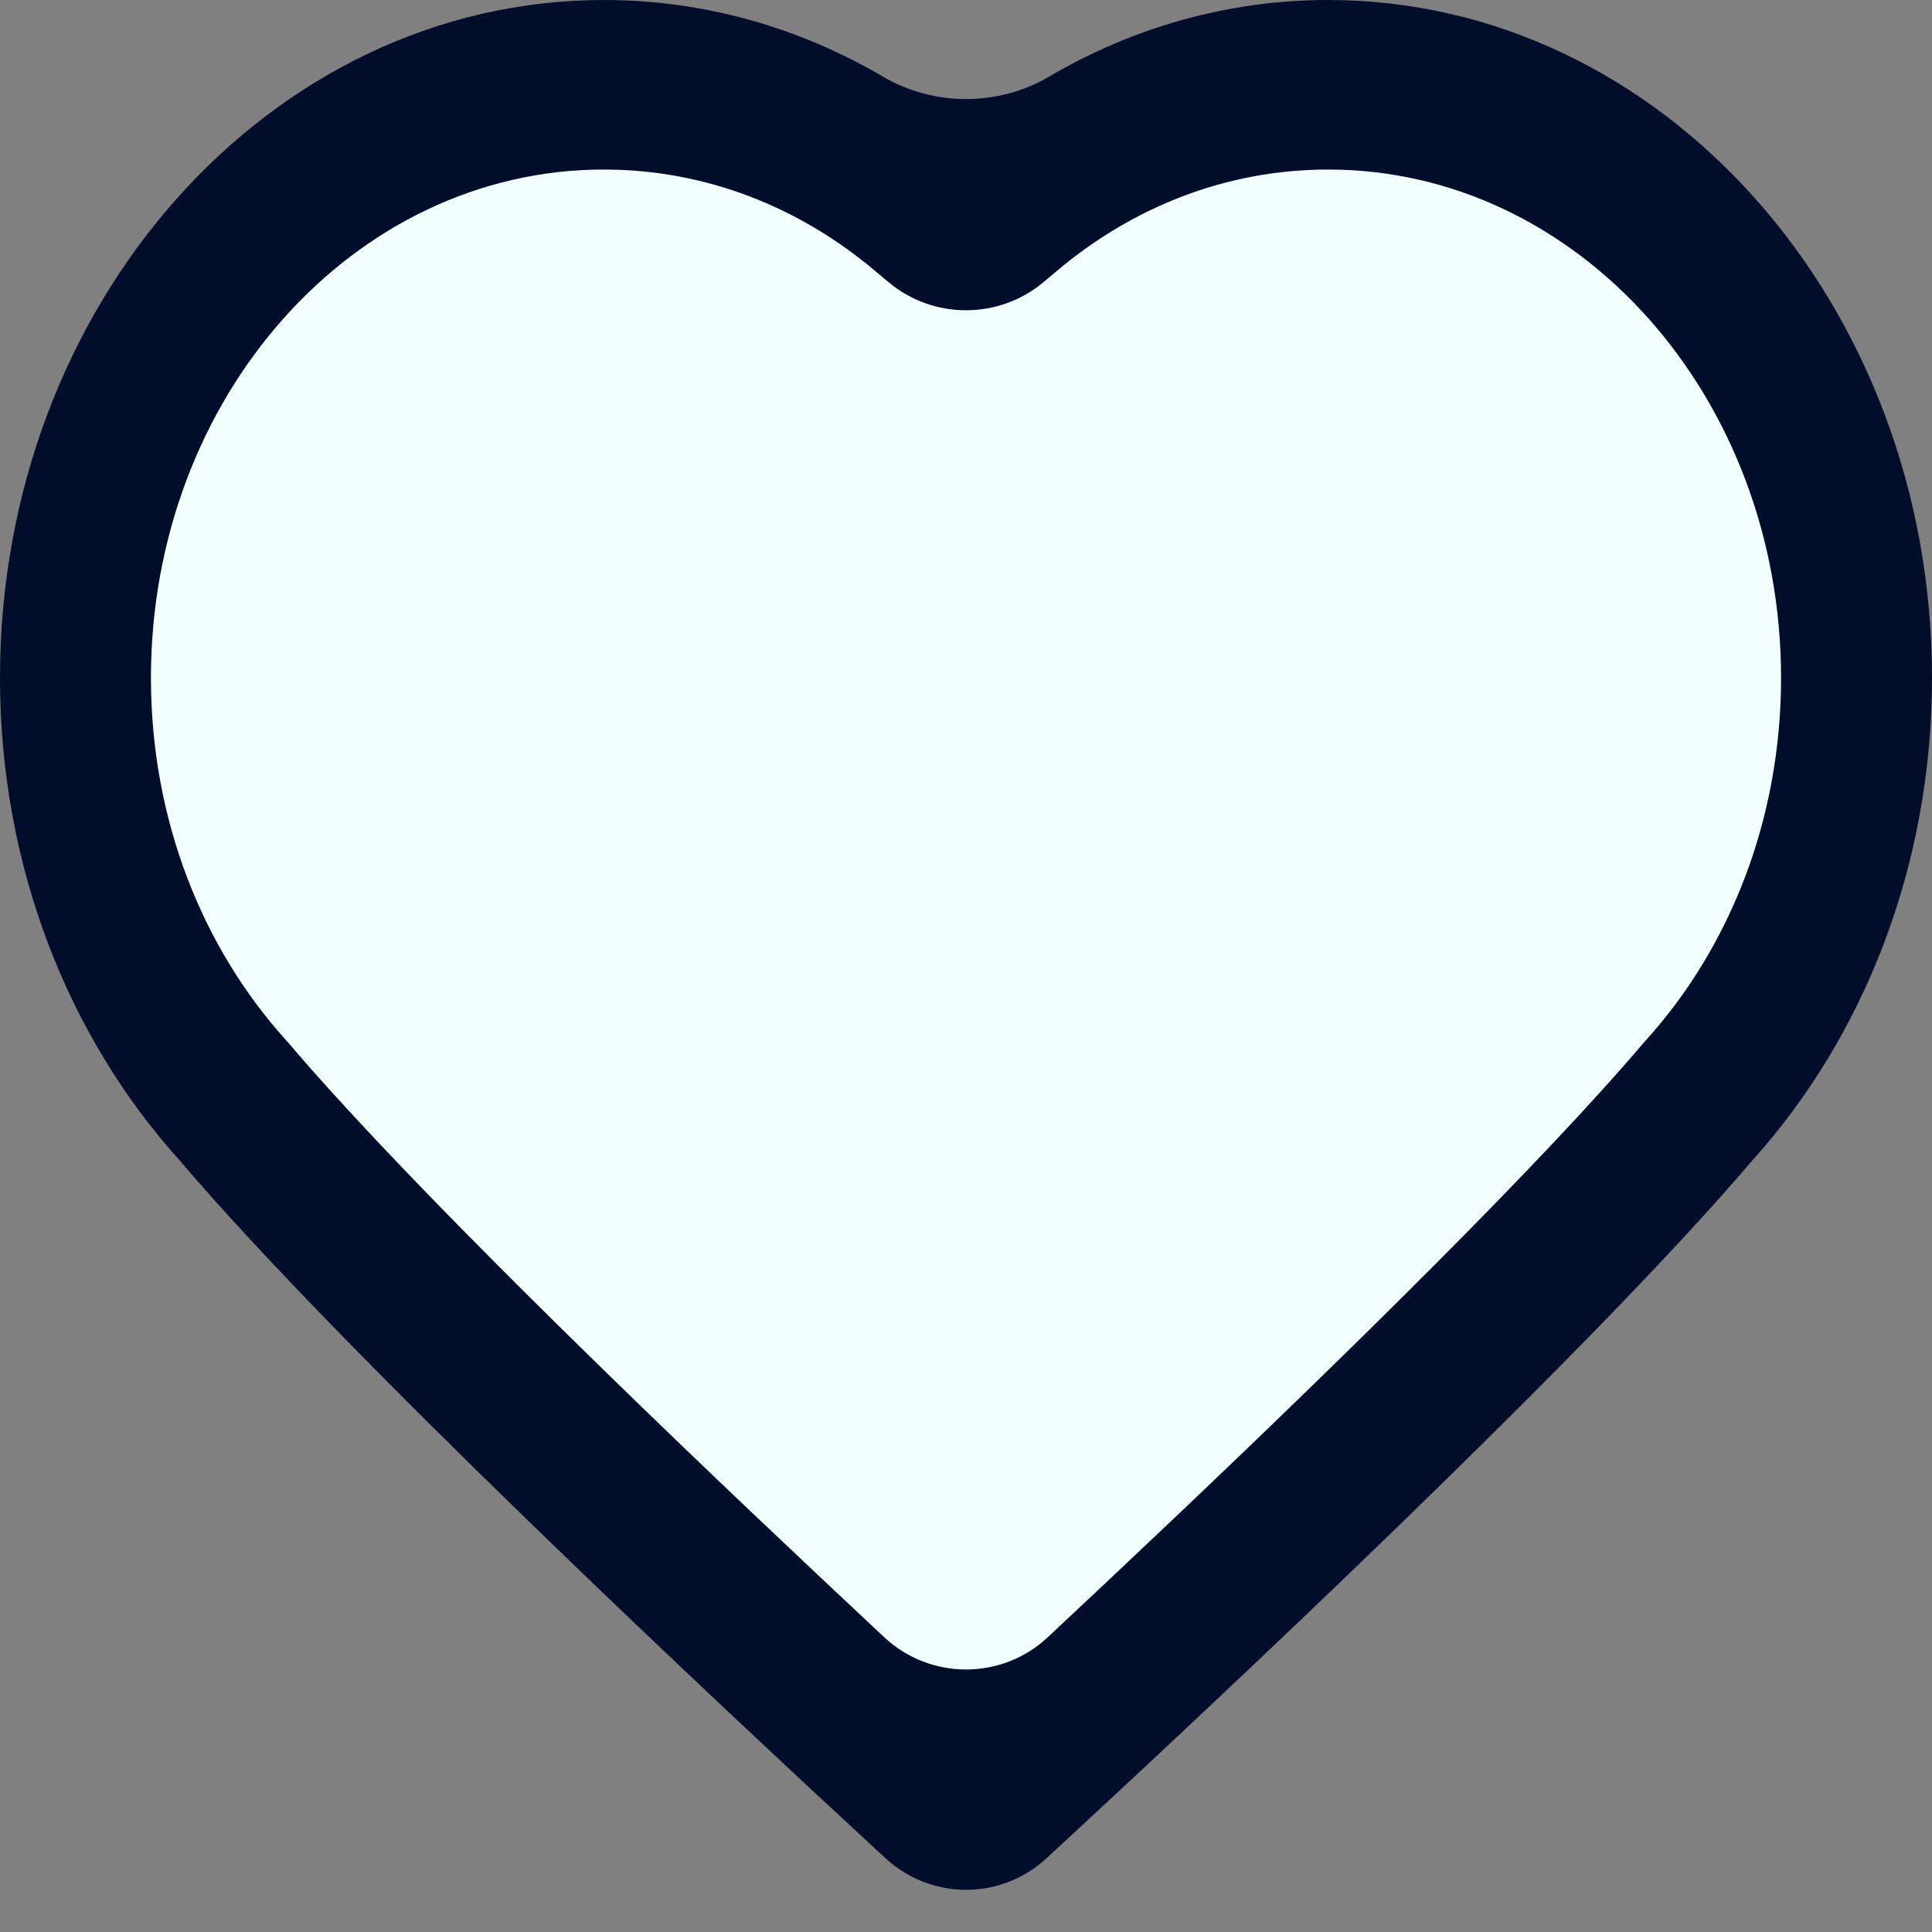 <svg width="16" height="16" viewBox="0 0 16 16" fill="none" xmlns="http://www.w3.org/2000/svg">
<rect x="0" y="0" width="16" height="16" fill="#808080" stroke="none"/>
<path d="M4.5 0.5L7.5 1.5L11.5 0.5L15 3L15.5 7L10 13.5L7.5 14.5L1 7.5V3L4.5 0.5Z" fill="#F2FEFF"/>
<path fill-rule="evenodd" clip-rule="evenodd" d="M2.377 8.624L2.39 8.638C3.229 9.626 4.808 11.178 6.22 12.52C6.612 12.892 6.987 13.245 7.323 13.559C7.704 13.915 8.296 13.915 8.677 13.559C9.013 13.245 9.388 12.892 9.78 12.52C11.192 11.178 12.771 9.626 13.61 8.638L13.623 8.624L13.636 8.609C14.325 7.844 14.75 6.786 14.75 5.614C14.75 3.289 13.071 1.404 11 1.404C10.154 1.404 9.377 1.716 8.751 2.245L8.645 2.334C8.272 2.648 7.728 2.648 7.355 2.334L7.249 2.245C6.623 1.716 5.846 1.404 5 1.404C2.929 1.404 1.25 3.289 1.25 5.614C1.25 6.786 1.675 7.844 2.364 8.609L2.377 8.624ZM8.667 15.389C8.289 15.738 7.712 15.738 7.333 15.389C5.965 14.127 2.857 11.22 1.486 9.608C0.568 8.59 0 7.176 0 5.614C0 2.513 2.239 0 5 0C5.834 0 6.621 0.229 7.313 0.635C7.733 0.882 8.267 0.882 8.687 0.635C9.379 0.229 10.166 0 11 0C13.761 0 16 2.513 16 5.614C16 7.176 15.431 8.59 14.514 9.608C13.143 11.22 10.035 14.127 8.667 15.389Z" fill="#020D2B"/>
</svg>
